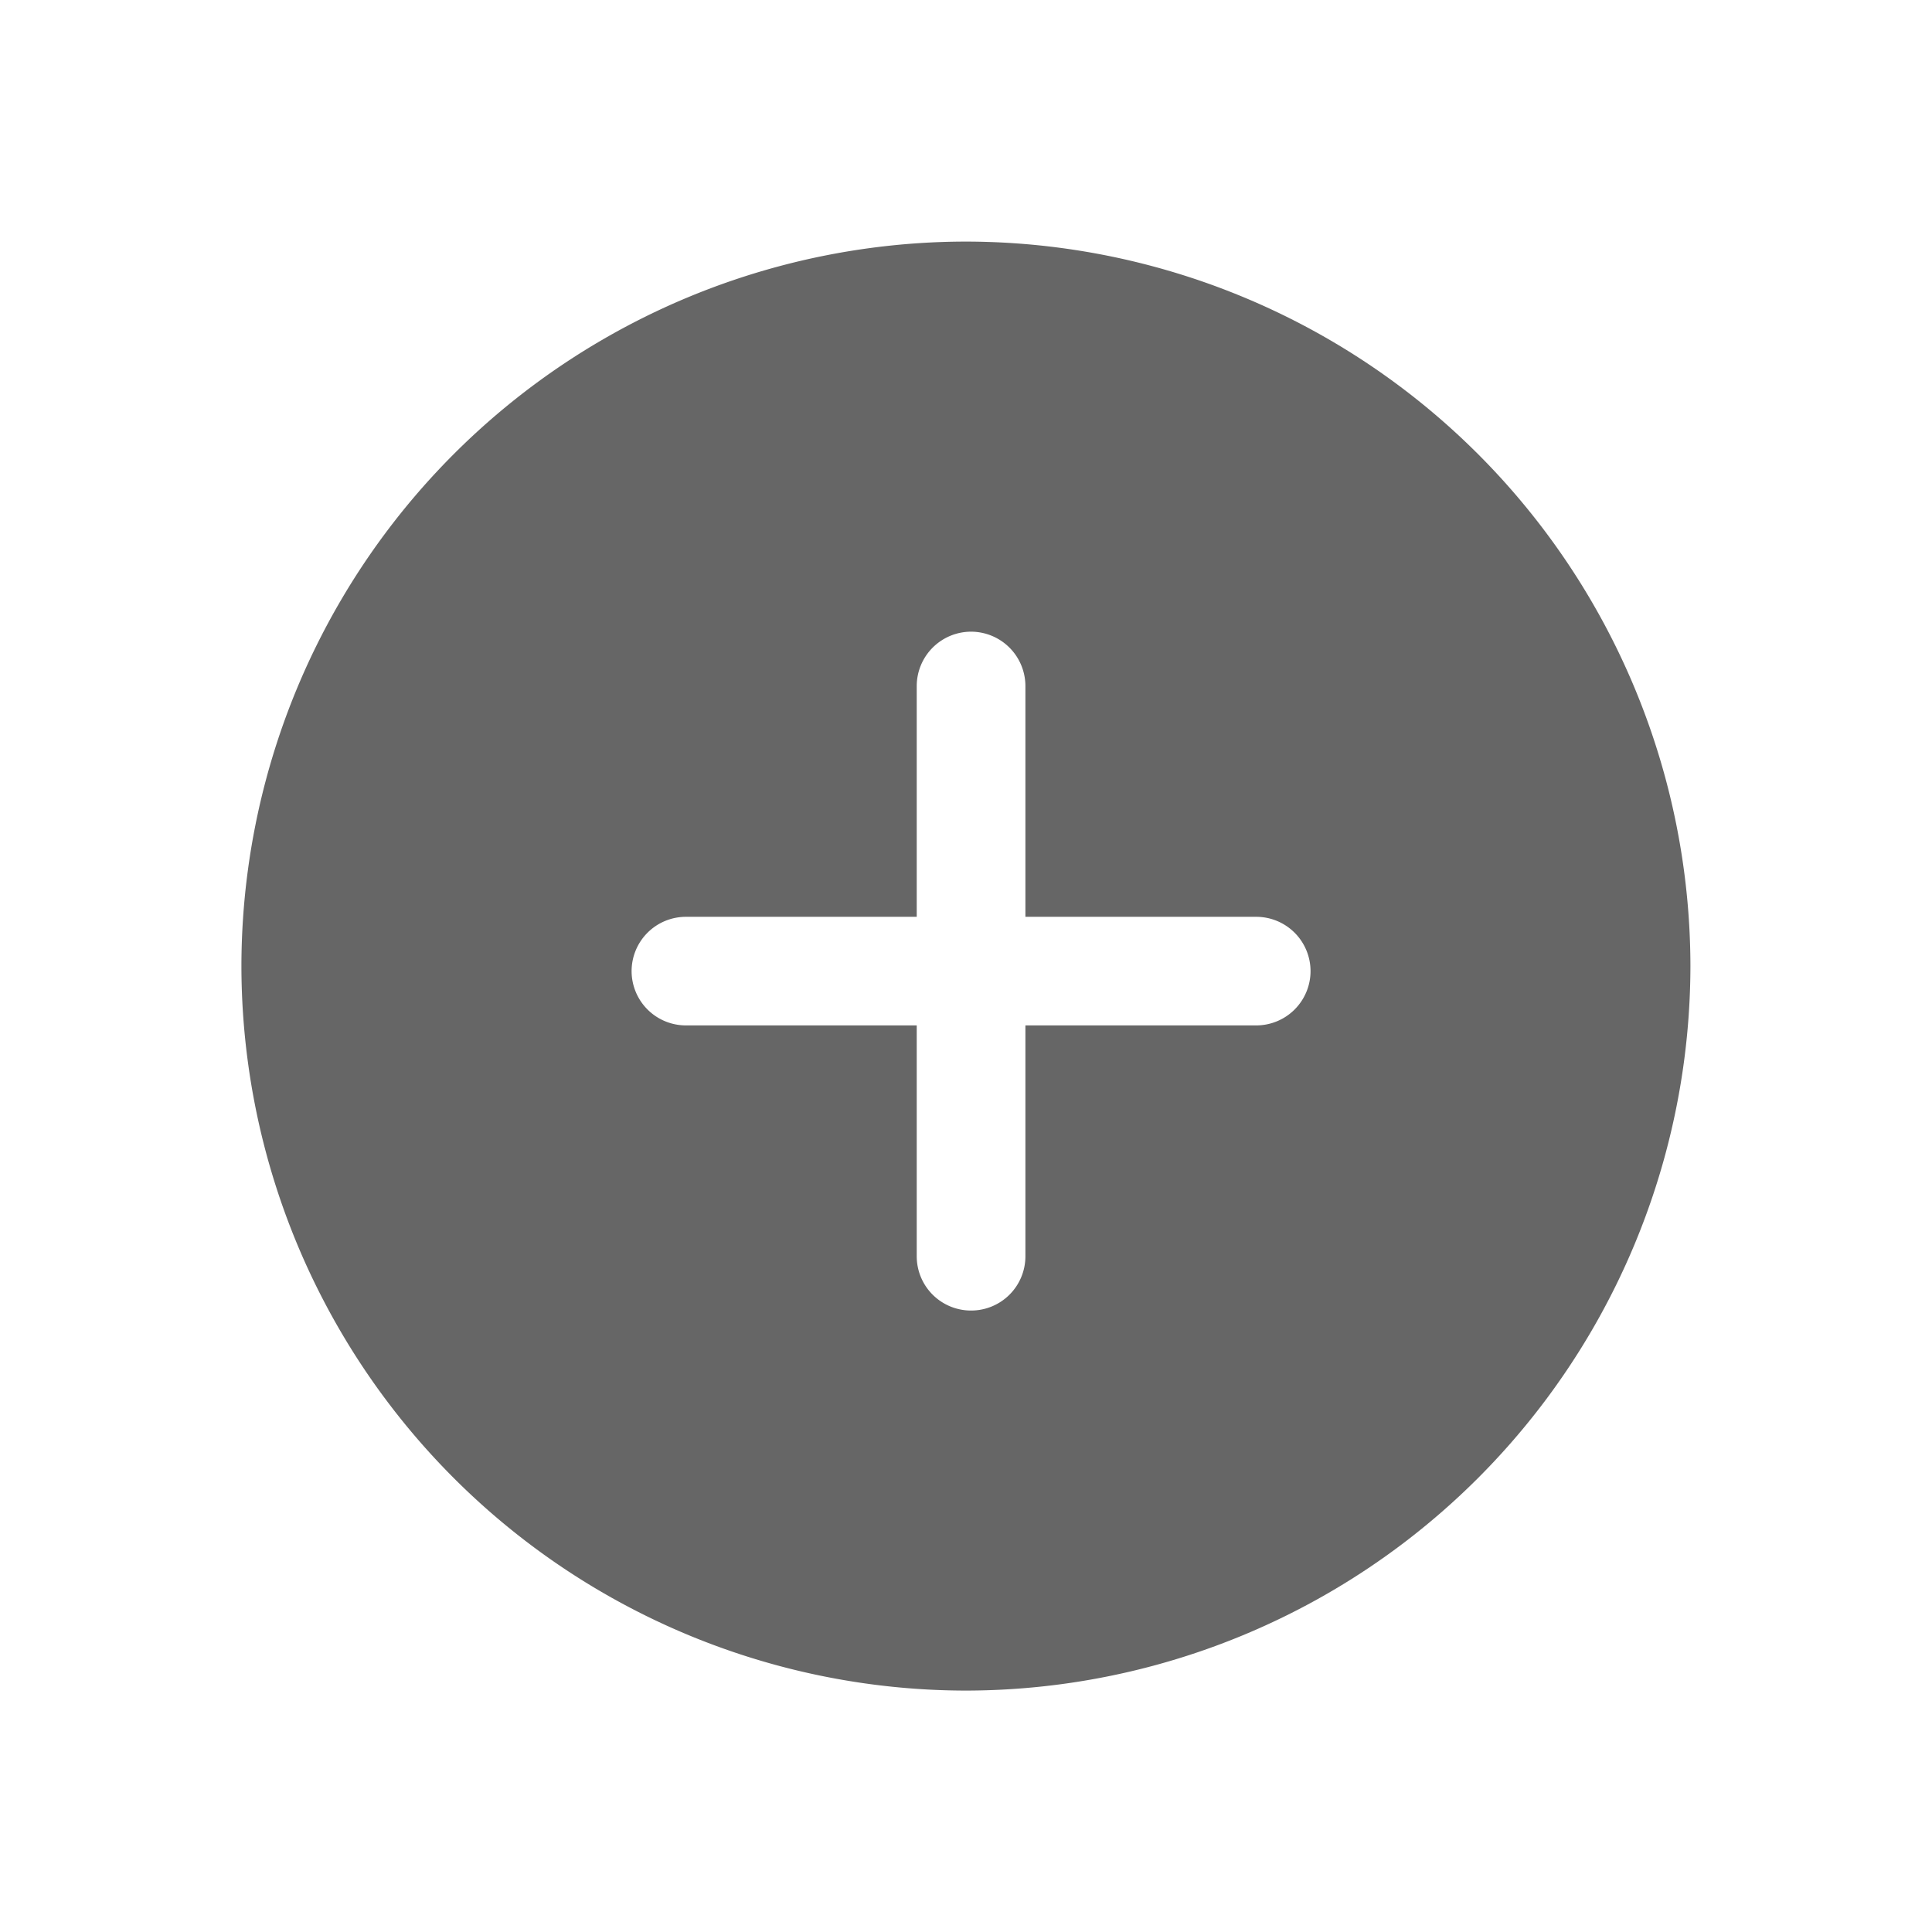 <svg xmlns="http://www.w3.org/2000/svg" width="24" height="24" viewBox="0 0 24 24">
  <g id="Group_761" data-name="Group 761" transform="translate(0.012 0.002)">
    <rect id="Rectangle_1924" data-name="Rectangle 1924" width="24" height="24" transform="translate(-0.012 -0.002)" fill="none"/>
    <path id="Subtraction_15" data-name="Subtraction 15" d="M-3265-7844a9.01,9.01,0,0,1-9-9,9.01,9.01,0,0,1,9-9,9.011,9.011,0,0,1,9,9A9.011,9.011,0,0,1-3265-7844Zm-3.478-9.612a.675.675,0,0,0-.675.676.675.675,0,0,0,.675.673h2.867v2.868a.674.674,0,0,0,.675.674.674.674,0,0,0,.675-.674v-2.868h2.867a.675.675,0,0,0,.675-.673.675.675,0,0,0-.675-.676h-2.867v-2.866a.676.676,0,0,0-.675-.676.676.676,0,0,0-.675.676v2.866Z" transform="translate(3276.987 7864.999)" fill="#666"/>
  </g>
</svg>

